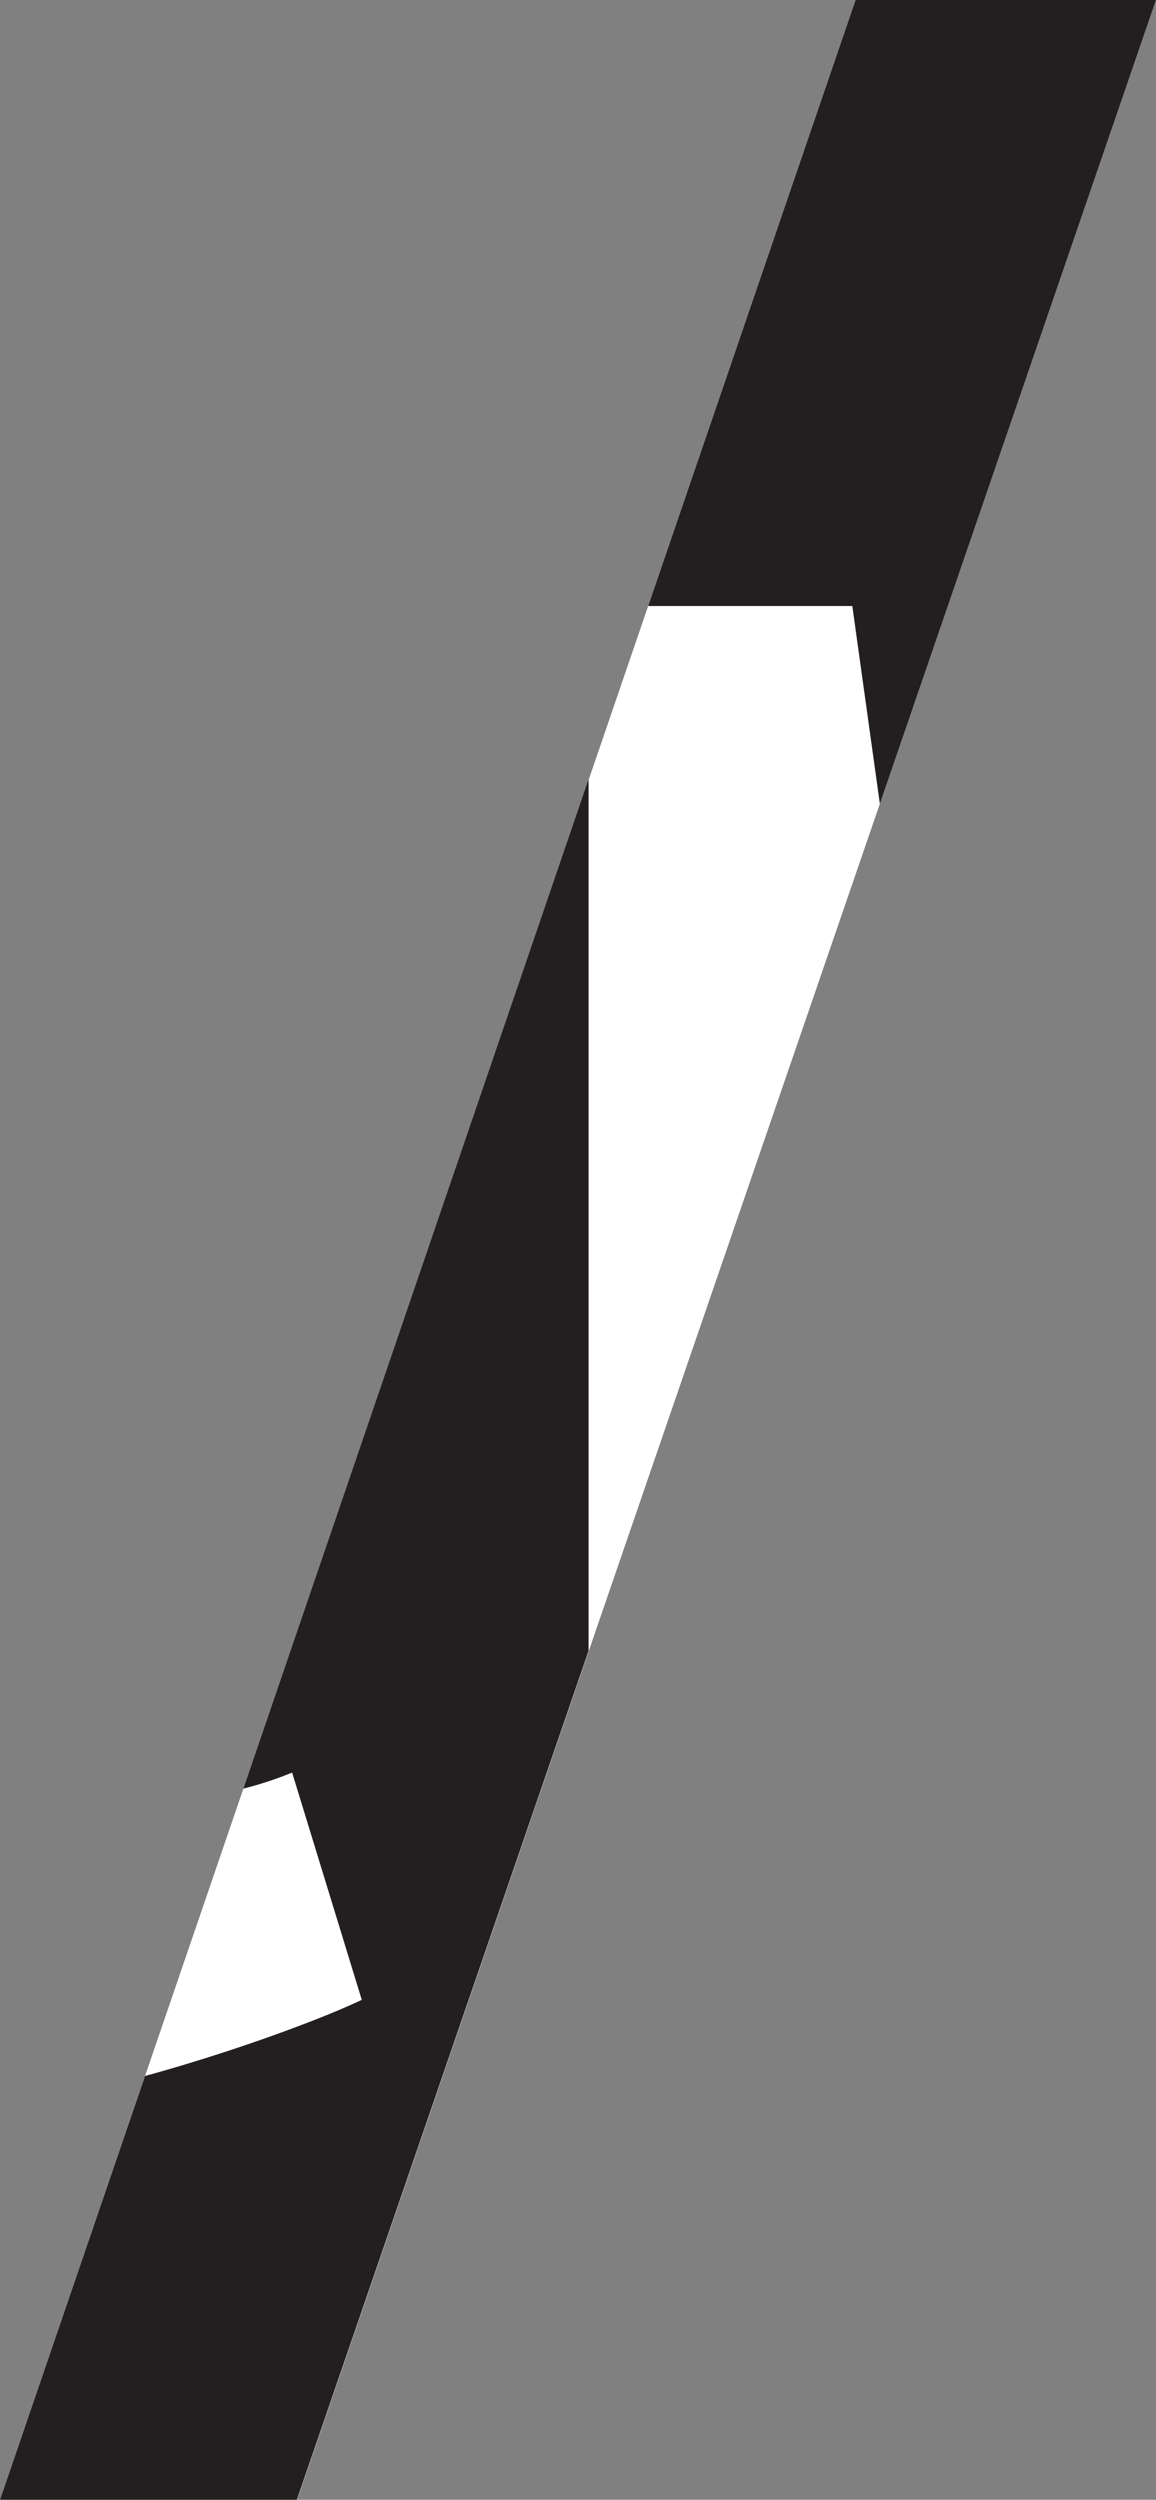 <svg xmlns="http://www.w3.org/2000/svg" viewBox="0 0 194.7 420.75"><rect x="0" y="0" width="194.7" height="420.75" fill="#808080" stroke="none"/><defs><style>.a{fill:#fff;}.b{fill:#231f20;}</style></defs><polygon class="a" points="50.05 420.75 0 420.75 144.1 0 194.7 0 50.05 420.75"/><path class="b" d="M219.42,515.78a59.93,59.93,0,0,0,8.21-2.7l11.73,38.25c-6.67,3.19-21.38,8.67-36.5,12.82l-24.43,71.33h50l49.13-142.9V345.9Z" transform="translate(-178.43 -214.73)"/><polygon class="b" points="148.19 135.3 194.7 0 144.1 0 109.17 102 143.55 102 148.19 135.3"/></svg>